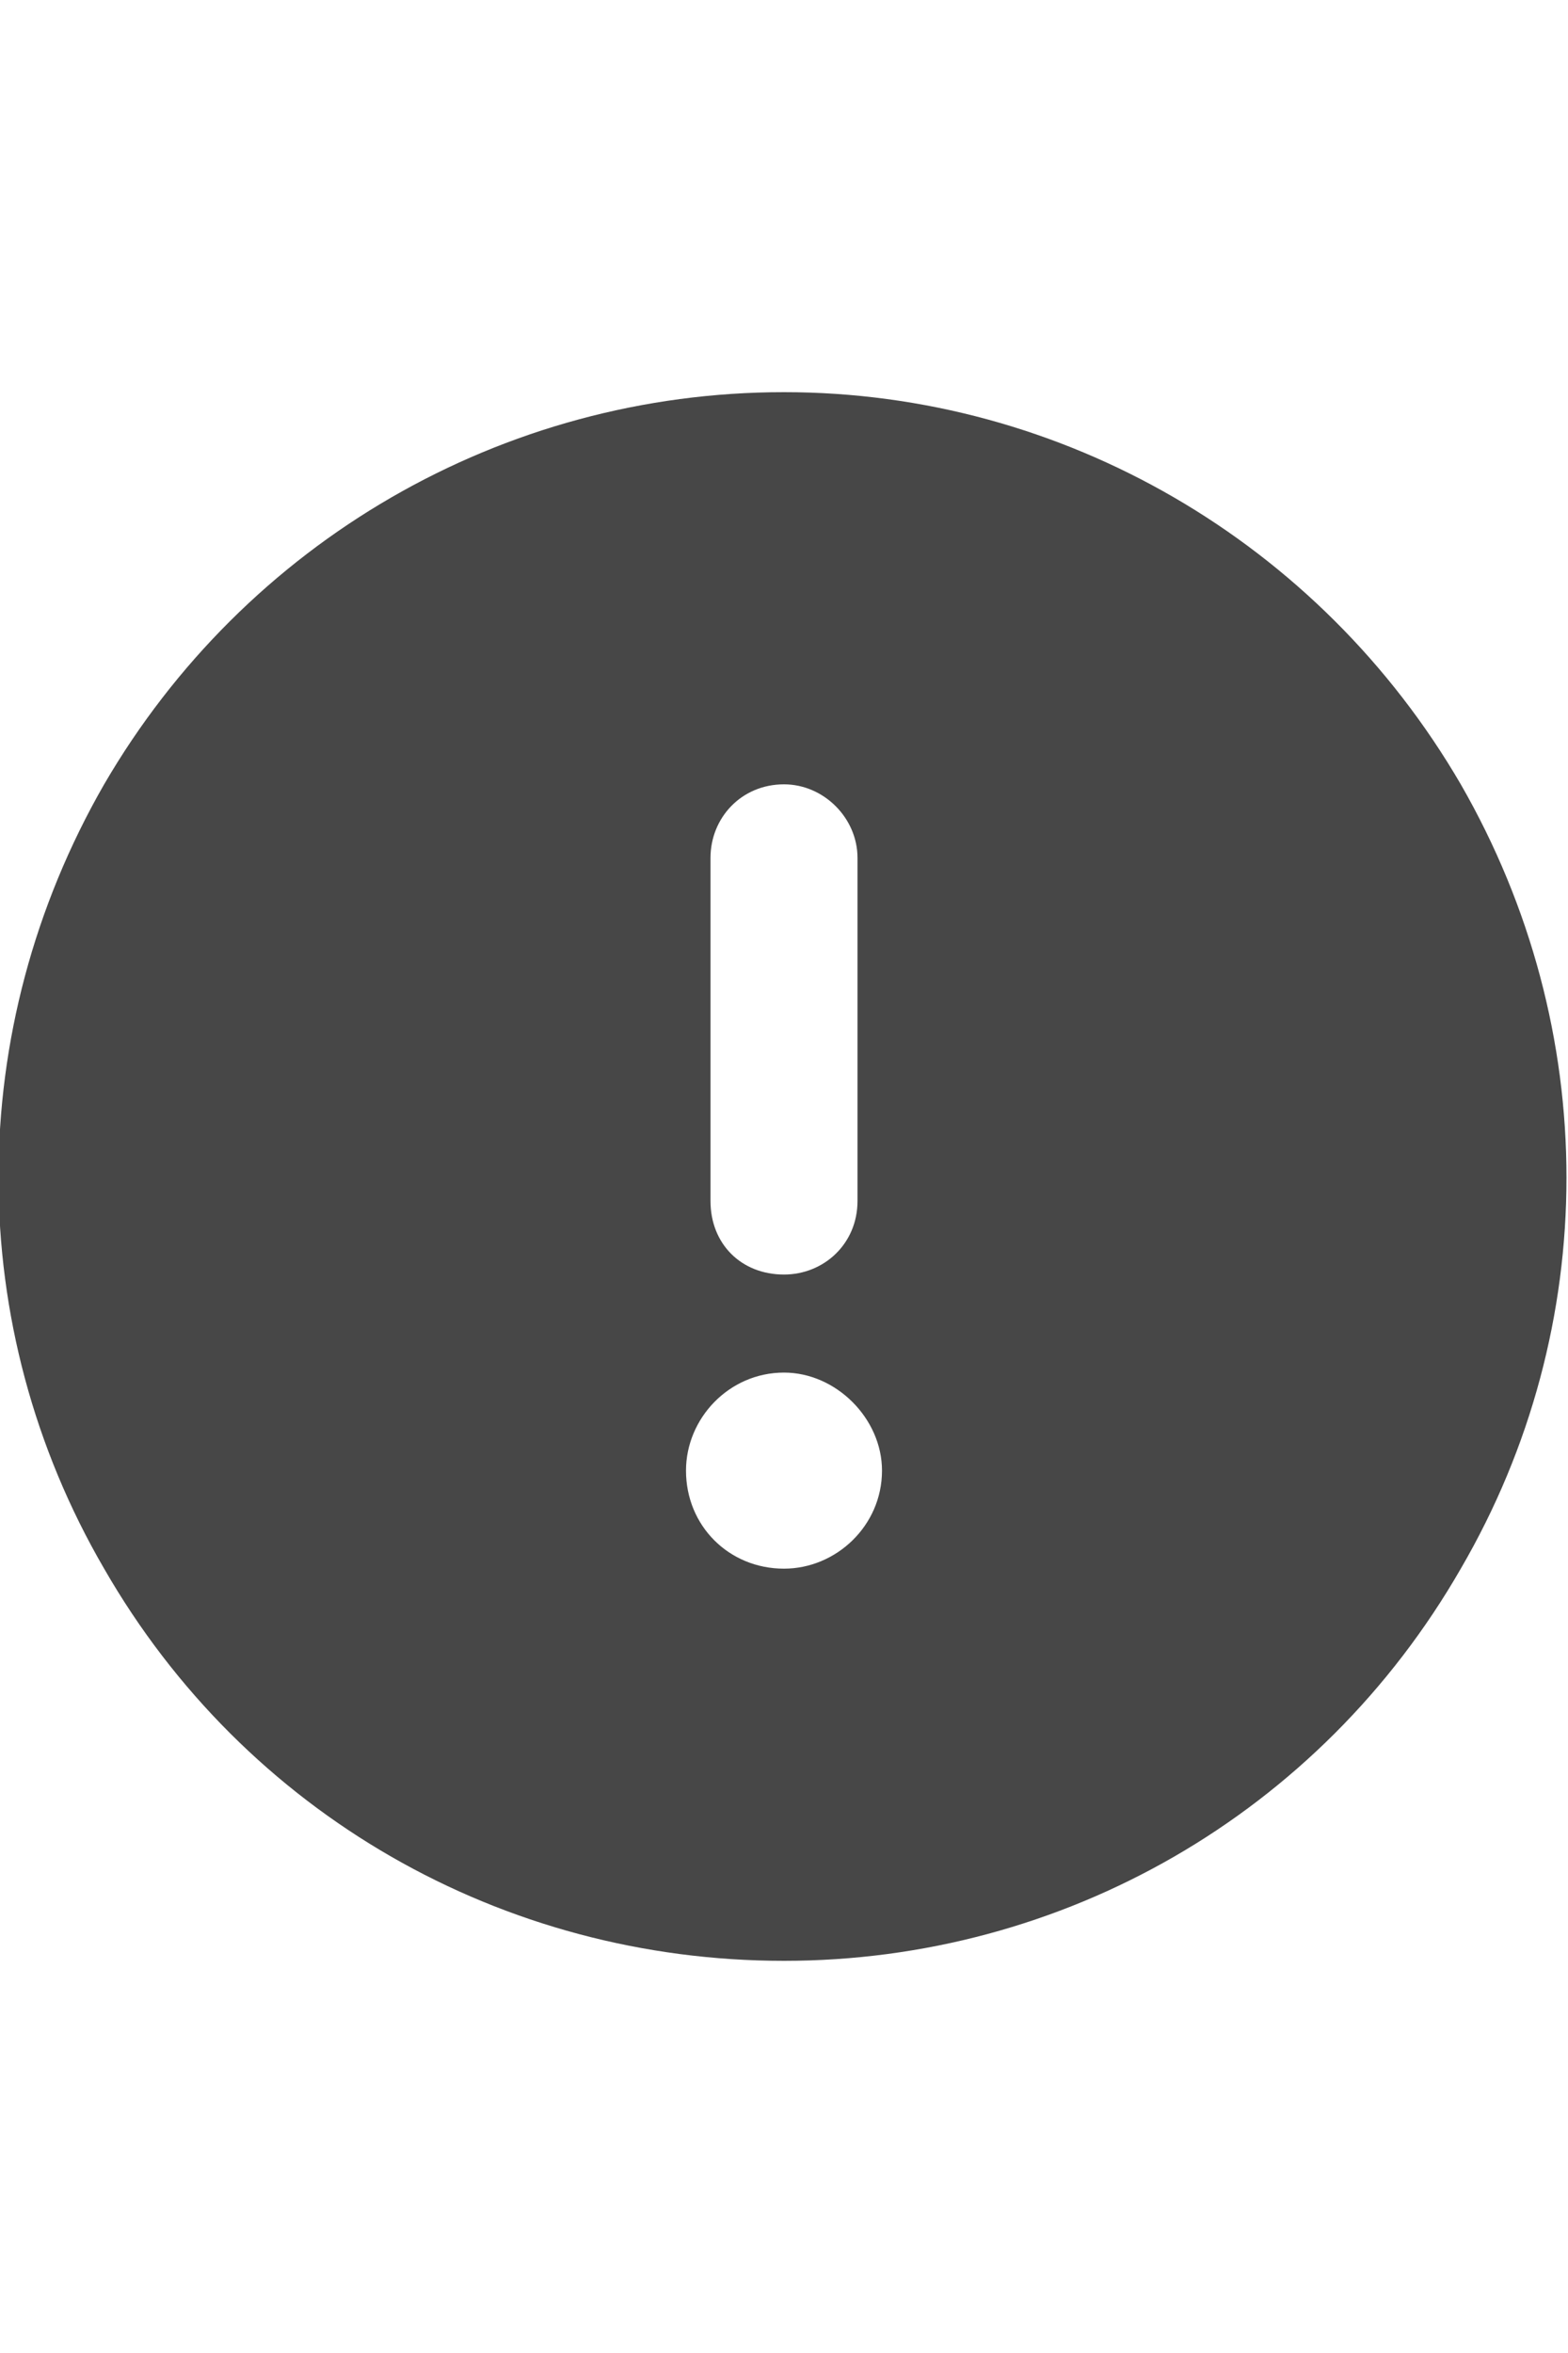 <svg width="24" height="36" viewBox="0 0 24 36" fill="none" xmlns="http://www.w3.org/2000/svg">
<g id="label-paired / xl / circle-exclamation-xl / fill" clip-path="url(#clip0_2556_19592)">
<path id="icon" d="M12 30C7.688 30 3.75 27.75 1.594 24C-0.562 20.297 -0.562 15.75 1.594 12C3.75 8.297 7.688 6 12 6C16.266 6 20.203 8.297 22.359 12C24.516 15.75 24.516 20.297 22.359 24C20.203 27.75 16.266 30 12 30ZM12 12C11.344 12 10.875 12.516 10.875 13.125V18.375C10.875 19.031 11.344 19.5 12 19.5C12.609 19.5 13.125 19.031 13.125 18.375V13.125C13.125 12.516 12.609 12 12 12ZM10.5 22.5C10.5 23.344 11.156 24 12 24C12.797 24 13.5 23.344 13.5 22.5C13.5 21.703 12.797 21 12 21C11.156 21 10.5 21.703 10.5 22.5Z" fill="black" fill-opacity="0.72"/>
</g>
<defs>
<clipPath id="clip0_2556_19592">
<rect width="24" height="36" fill="white"/>
</clipPath>
</defs>
</svg>
